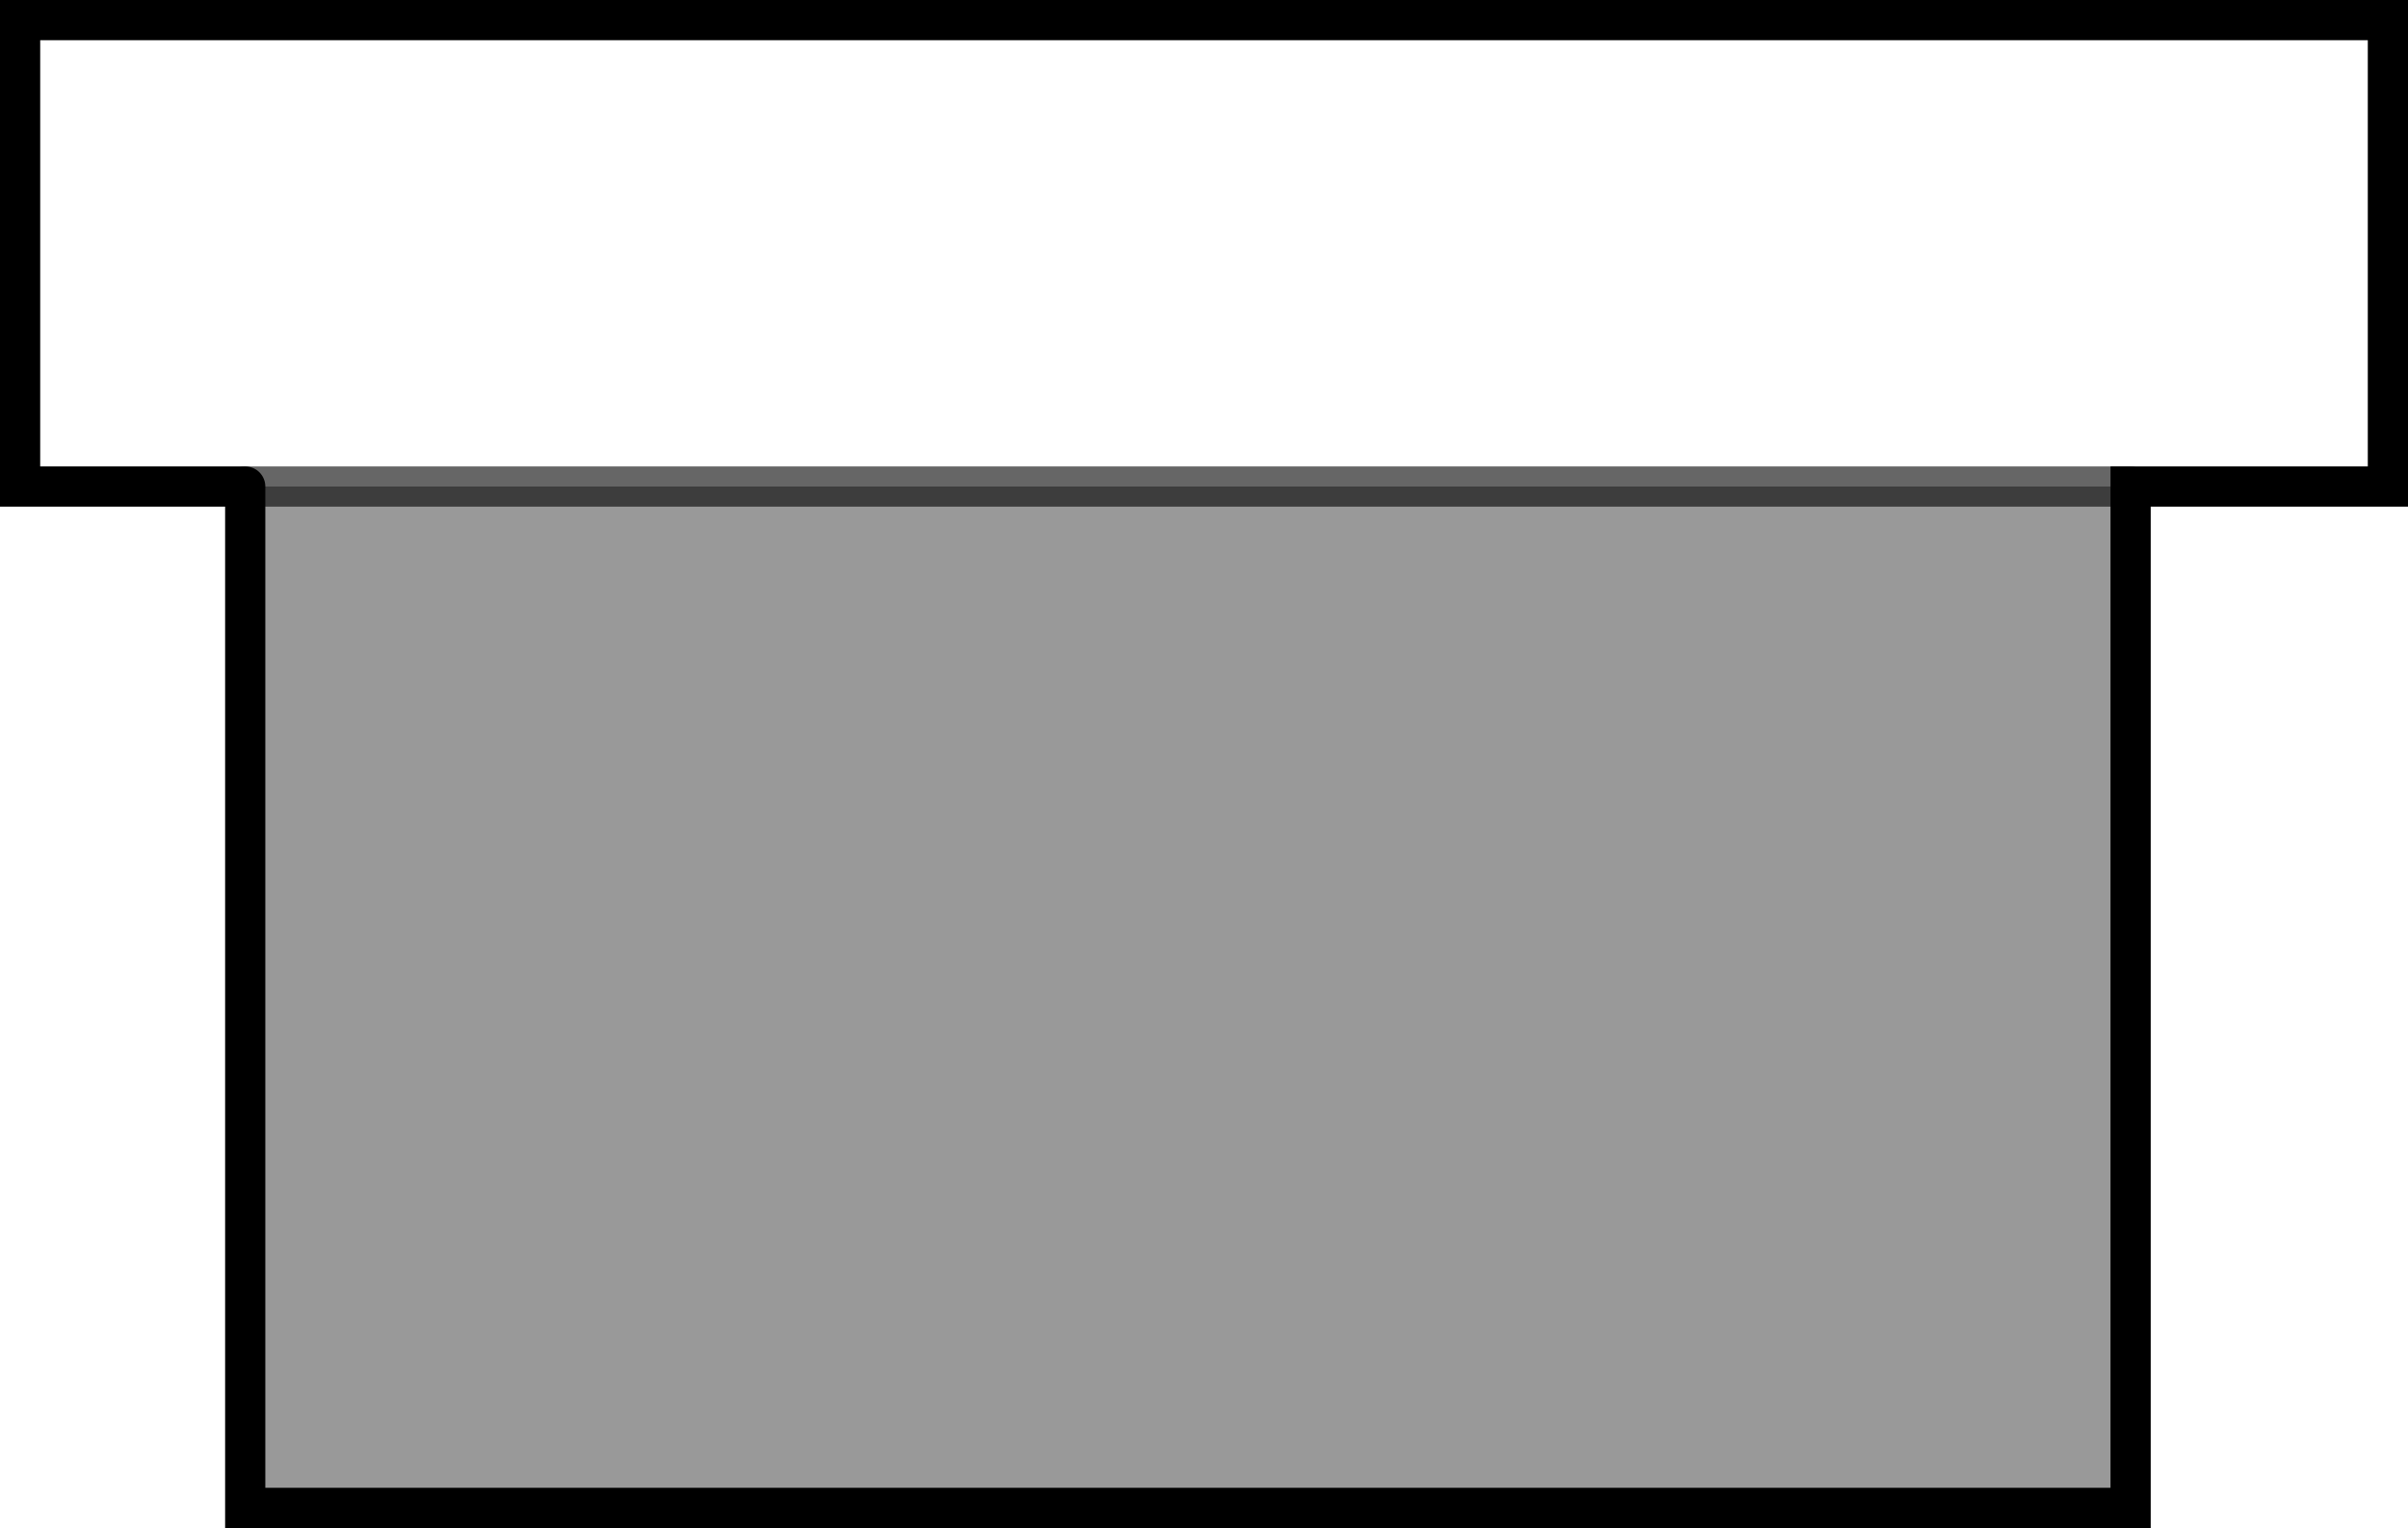 <?xml version="1.0" encoding="UTF-8" standalone="no"?>
<svg xmlns:xlink="http://www.w3.org/1999/xlink" height="38.0px" width="59.9px" xmlns="http://www.w3.org/2000/svg">
  <g transform="matrix(1.0, 0.0, 0.0, 1.0, 29.95, 19.0)">
    <path d="M-23.85 -6.9 L-29.45 -6.9 -29.45 -18.5 29.45 -18.5 29.45 -6.9 23.05 -6.9 -23.85 -6.9" fill="#ffffff" fill-opacity="0.0" fill-rule="evenodd" stroke="none"/>
    <path d="M23.05 -6.9 L23.05 18.5 -23.85 18.5 -23.85 -6.9 23.05 -6.9" fill="#000000" fill-opacity="0.4" fill-rule="evenodd" stroke="none"/>
    <path d="M-23.85 -6.9 L-29.45 -6.9 -29.45 -18.5 29.45 -18.5 29.45 -6.9 23.05 -6.9 23.05 18.5 -23.85 18.5 -23.85 -6.9" fill="none" stroke="#000000" stroke-linecap="round" stroke-linejoin="miter-clip" stroke-miterlimit="10.0" stroke-width="1.0"/>
    <path d="M-23.85 -6.9 L23.05 -6.9" fill="none" stroke="#000000" stroke-linecap="round" stroke-linejoin="miter-clip" stroke-miterlimit="10.0" stroke-opacity="0.6" stroke-width="1.0"/>
  </g>
</svg>
